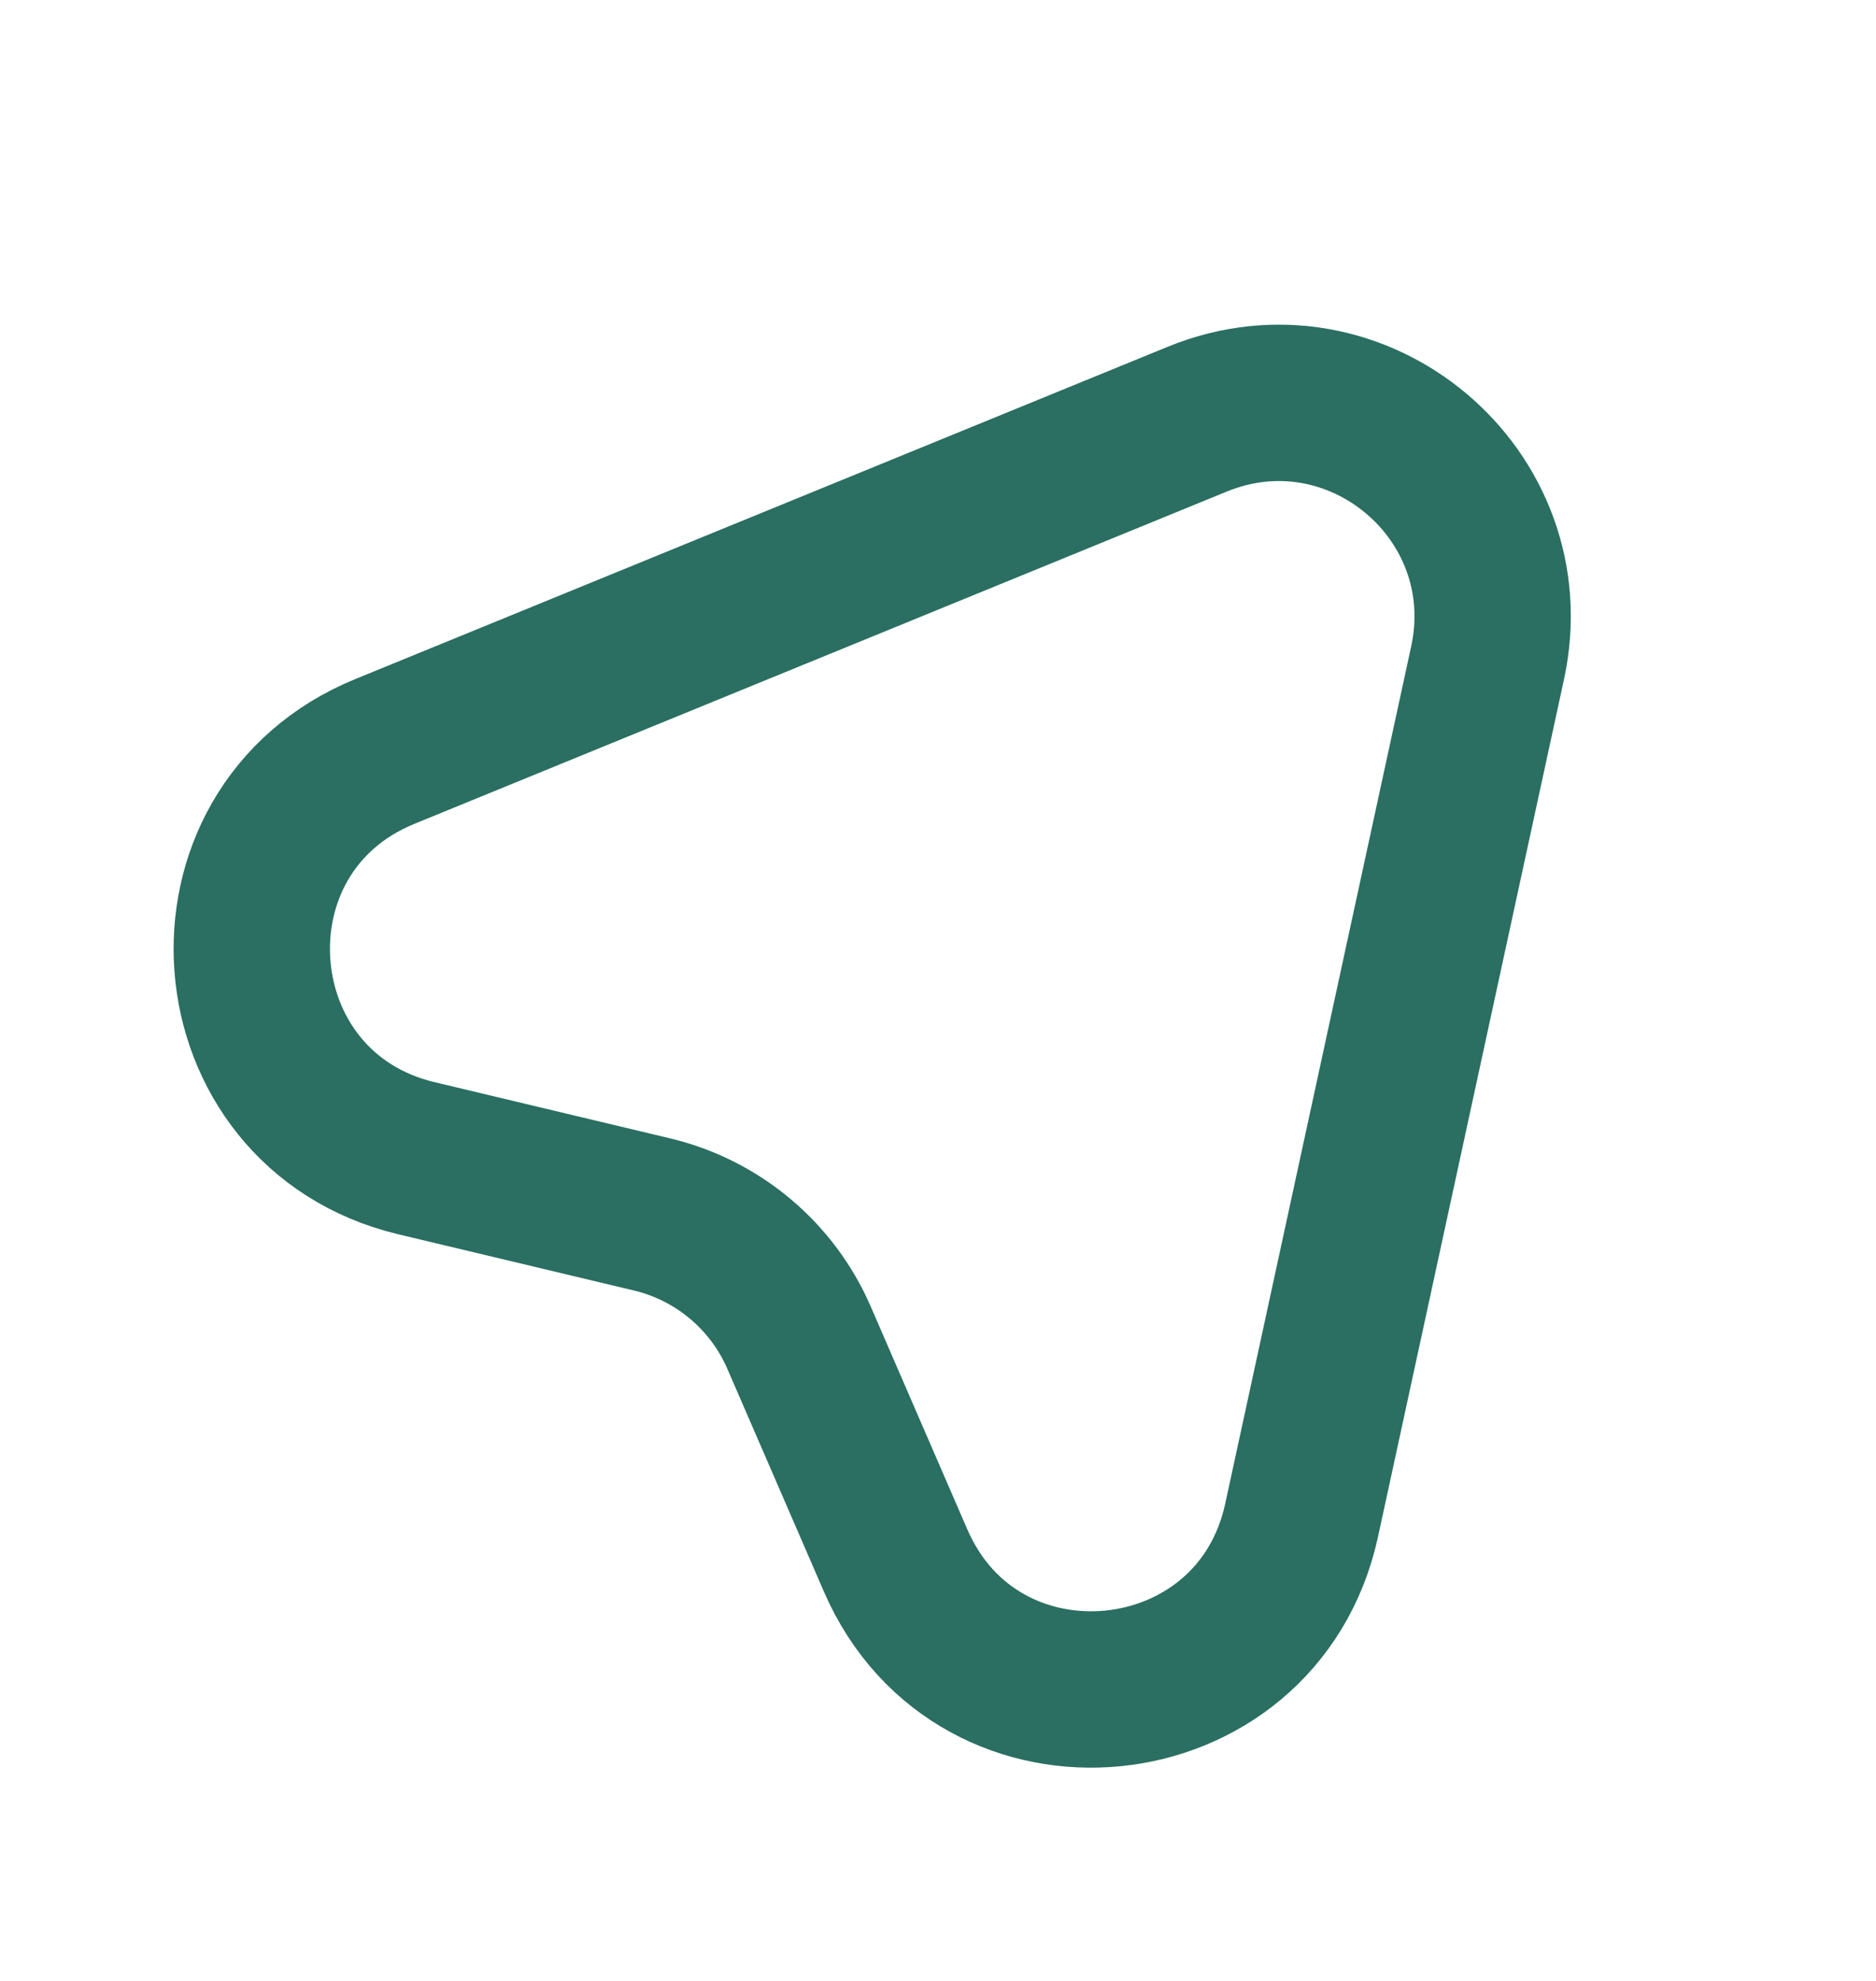 <svg width="18" height="19" viewBox="0 0 18 19" fill="none" xmlns="http://www.w3.org/2000/svg">
<path d="M11.486 4.021L3.694 7.207C1.844 7.962 2.052 10.644 3.995 11.109L6.259 11.649C6.888 11.8 7.41 12.238 7.667 12.831L8.593 14.967C9.388 16.8 12.061 16.534 12.488 14.585L14.273 6.359C14.624 4.741 13.019 3.394 11.486 4.021Z" stroke="#2A6F61" stroke-width="1.5" stroke-linecap="round" stroke-linejoin="round"/>
</svg>
